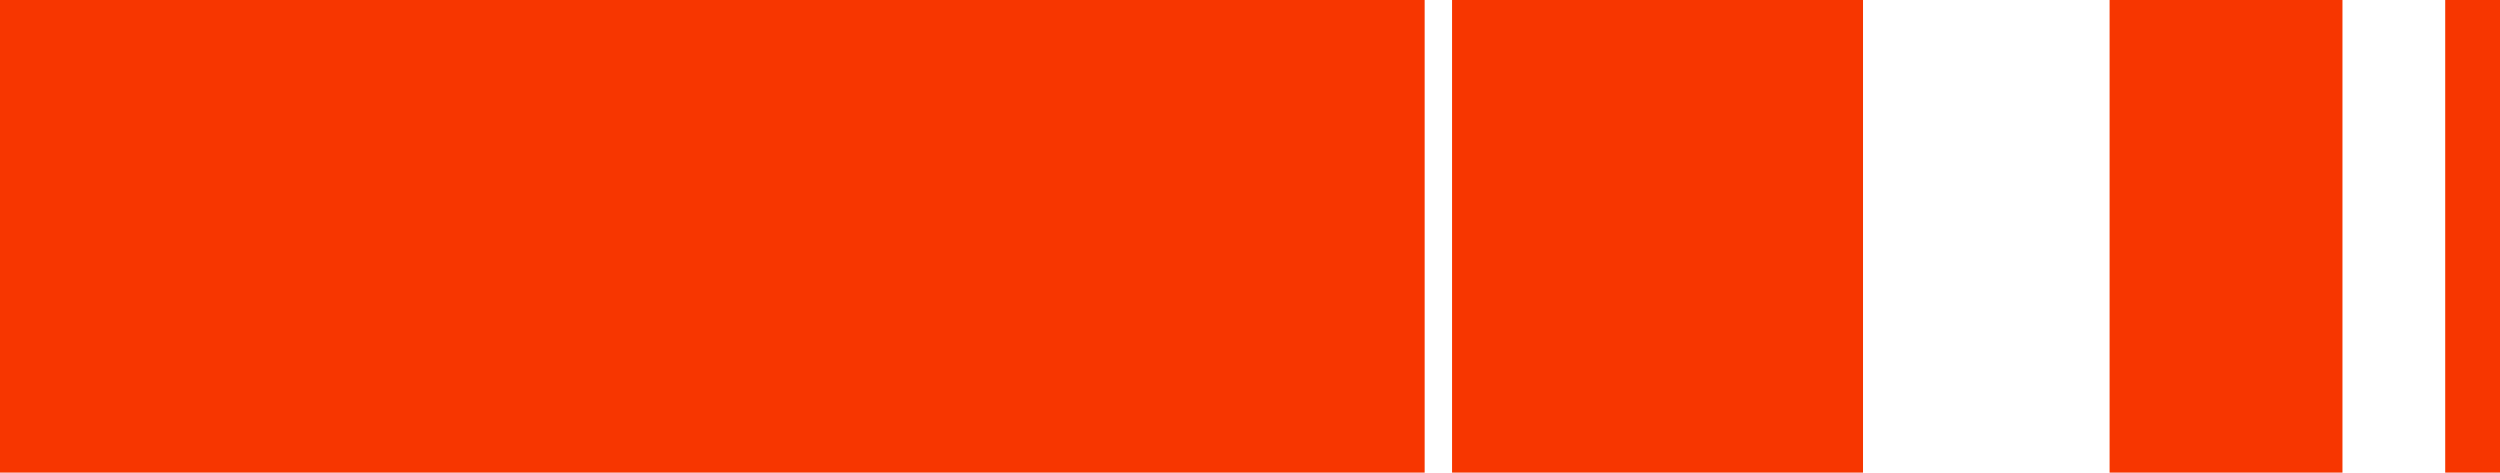 <?xml version="1.0" encoding="UTF-8" standalone="no"?>
<svg xmlns:xlink="http://www.w3.org/1999/xlink" height="3.45px" width="18.25px" xmlns="http://www.w3.org/2000/svg">
  <g transform="matrix(1.0, 0.0, 0.0, 1.0, 9.1, 1.7)">
    <path d="M4.5 -1.7 L4.5 1.75 1.5 1.75 1.5 -1.7 4.5 -1.7" fill="#f73600" fill-rule="evenodd" stroke="none"/>
    <path d="M8.0 1.75 L6.3 1.75 6.3 -1.7 8.0 -1.7 8.0 1.75" fill="#f73600" fill-rule="evenodd" stroke="none"/>
    <path d="M9.15 1.75 L8.75 1.75 8.75 -1.7 9.15 -1.7 9.15 1.75" fill="#f73600" fill-rule="evenodd" stroke="none"/>
    <path d="M1.3 -1.7 L1.3 1.75 -9.1 1.75 -9.1 -1.7 1.3 -1.7" fill="#f73600" fill-rule="evenodd" stroke="none"/>
  </g>
</svg>
